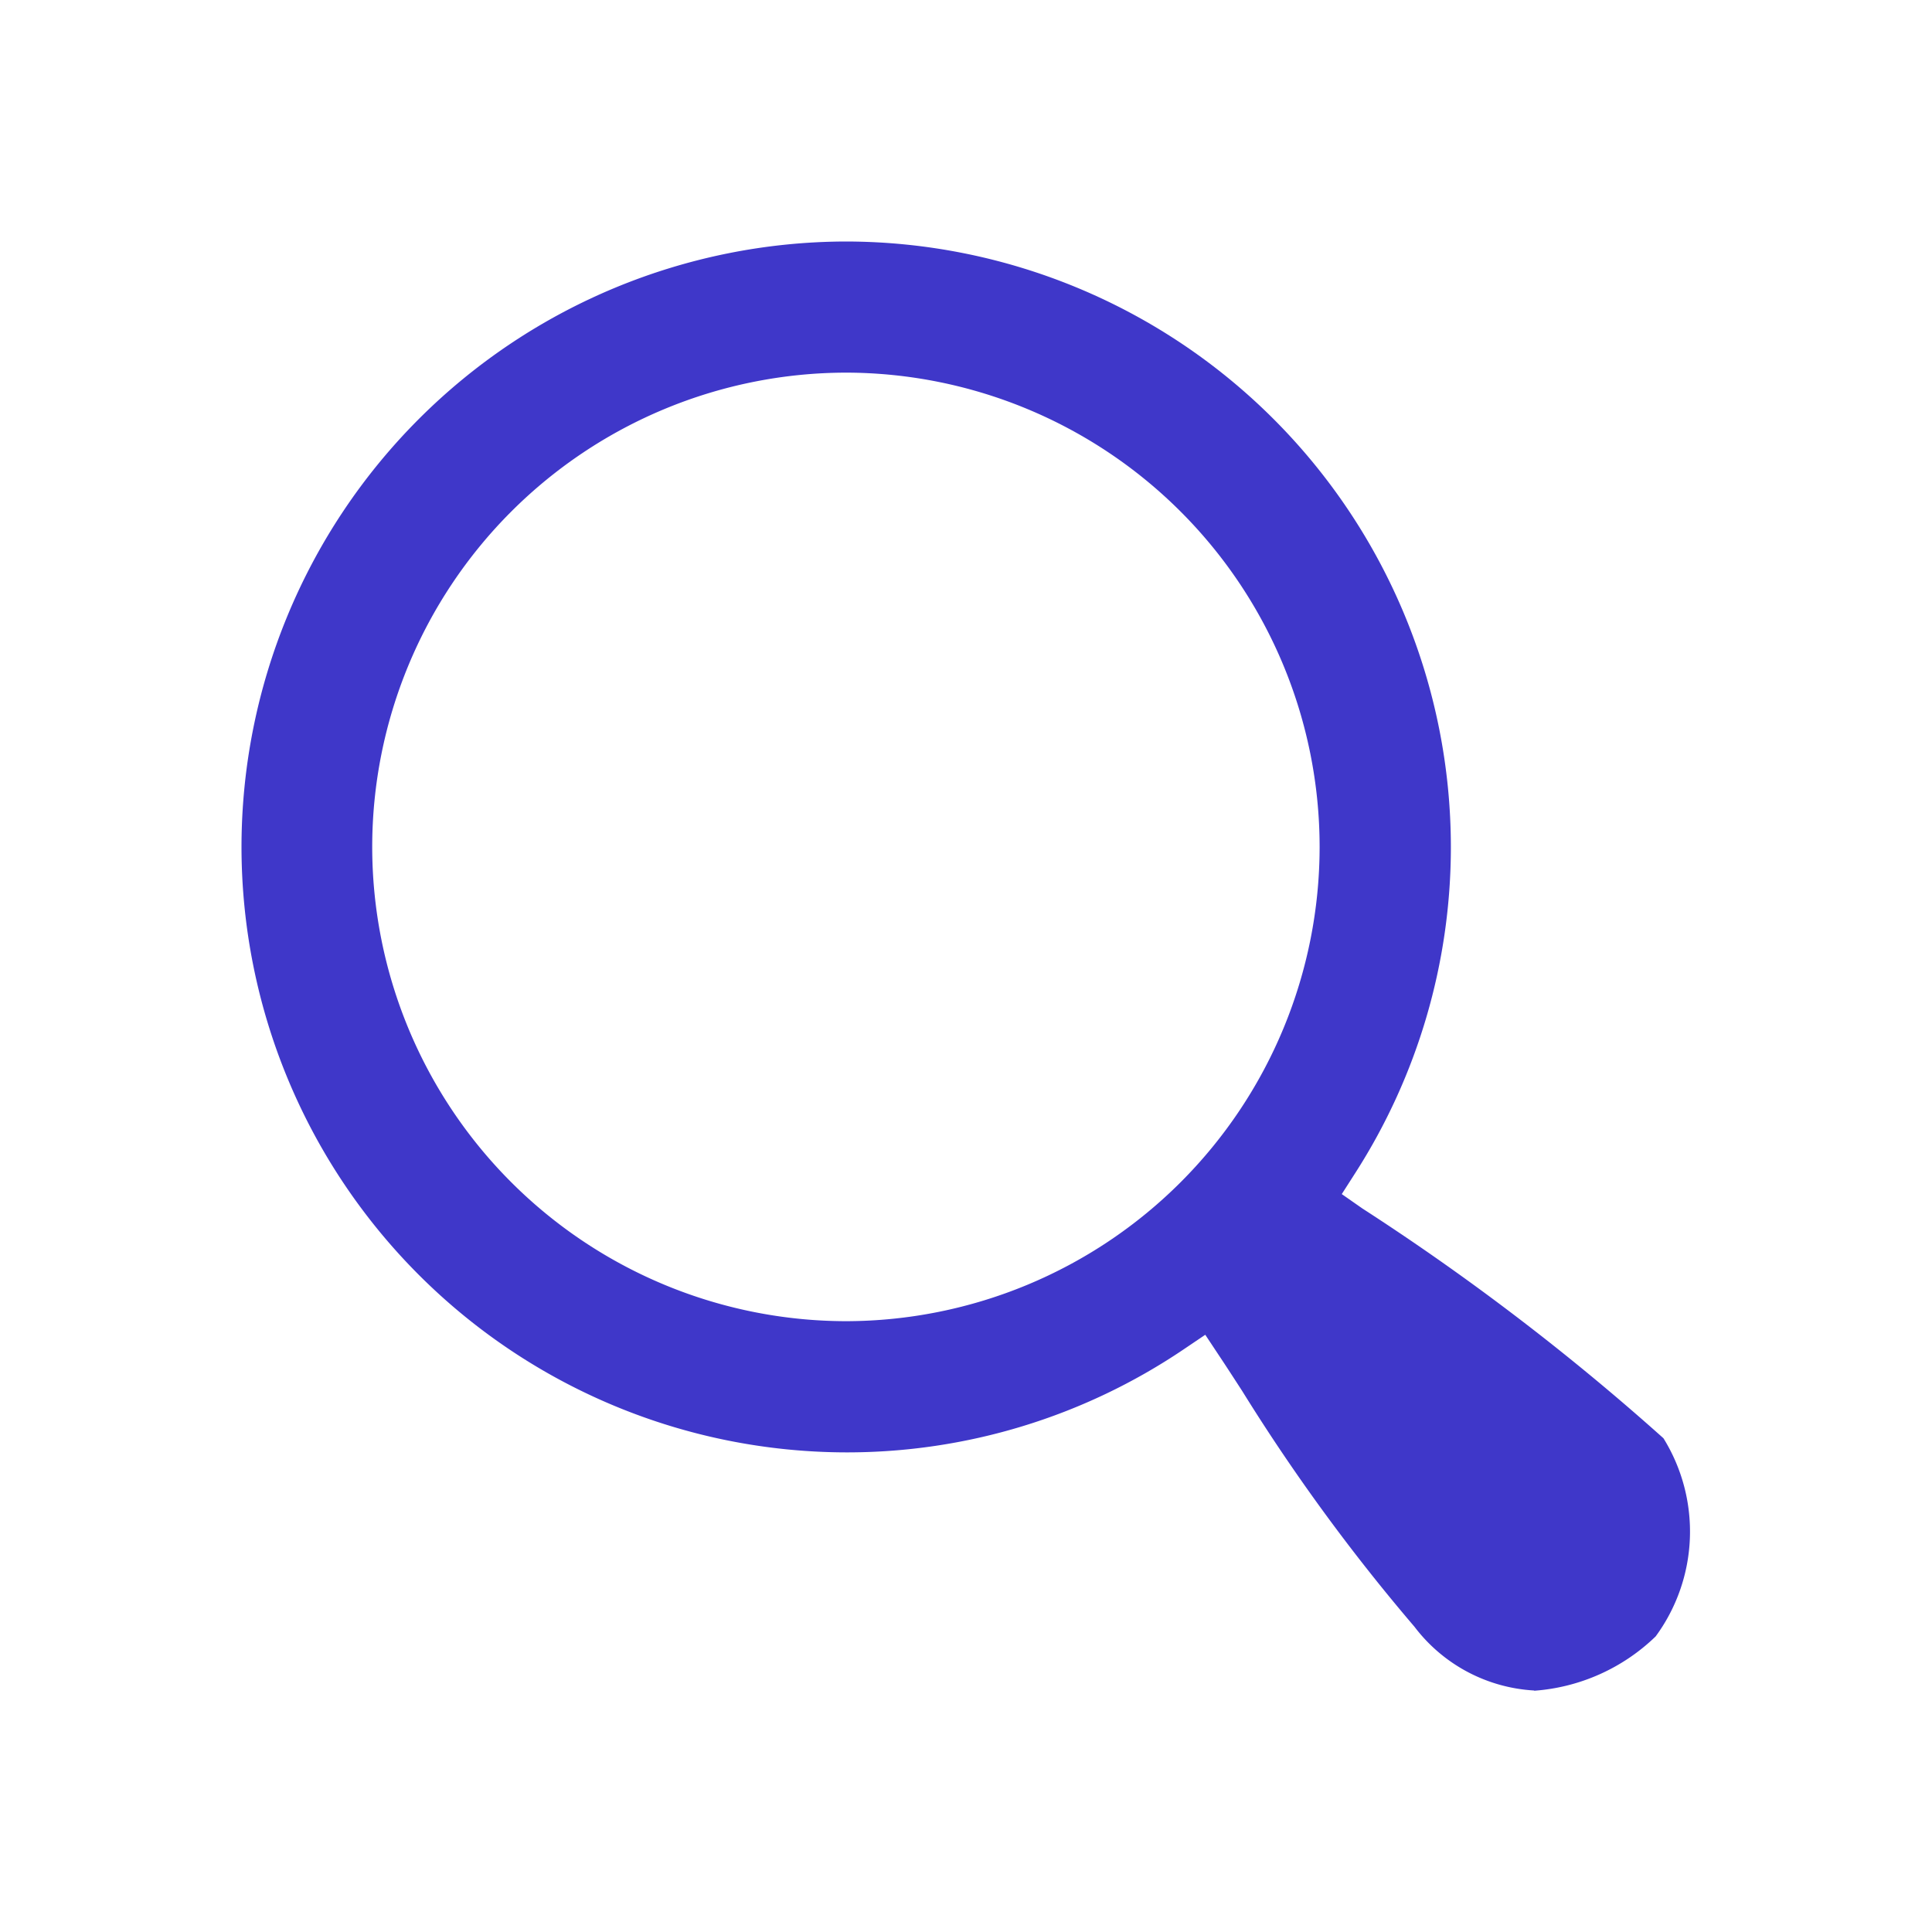 <svg id="ic_detail_purple_32" xmlns="http://www.w3.org/2000/svg" width="32" height="32" viewBox="0 0 32 32">
  <defs>
    <style>
      .cls-1 {
        fill: none;
      }

      .cls-2 {
        fill: #3f37c9;
      }
    </style>
  </defs>
  <rect id="영역" class="cls-1" width="32" height="32"/>
  <path id="패스_380" data-name="패스 380" class="cls-2" d="M-328.14,894.878a2.678,2.678,0,0,1-1.984-1.056,31.922,31.922,0,0,1-2.856-3.909c-.139-.214-.262-.405-.369-.565l-.24-.362-.36.243a9.96,9.96,0,0,1-5.588,1.705,10.033,10.033,0,0,1-10.015-10.028,10.033,10.033,0,0,1,10.015-10.028,10.033,10.033,0,0,1,10.016,10.028,10,10,0,0,1-1.583,5.4l-.224.35.341.238A40.128,40.128,0,0,1-326,890.7a2.935,2.935,0,0,1-.129,3.282,3.226,3.226,0,0,1-2.014.9Zm-11.4-21.828a7.86,7.86,0,0,0-7.847,7.856,7.86,7.86,0,0,0,7.847,7.855,7.859,7.859,0,0,0,7.845-7.855A7.859,7.859,0,0,0-339.536,873.05Z" transform="translate(353.552 -866.878)"/>
</svg>
